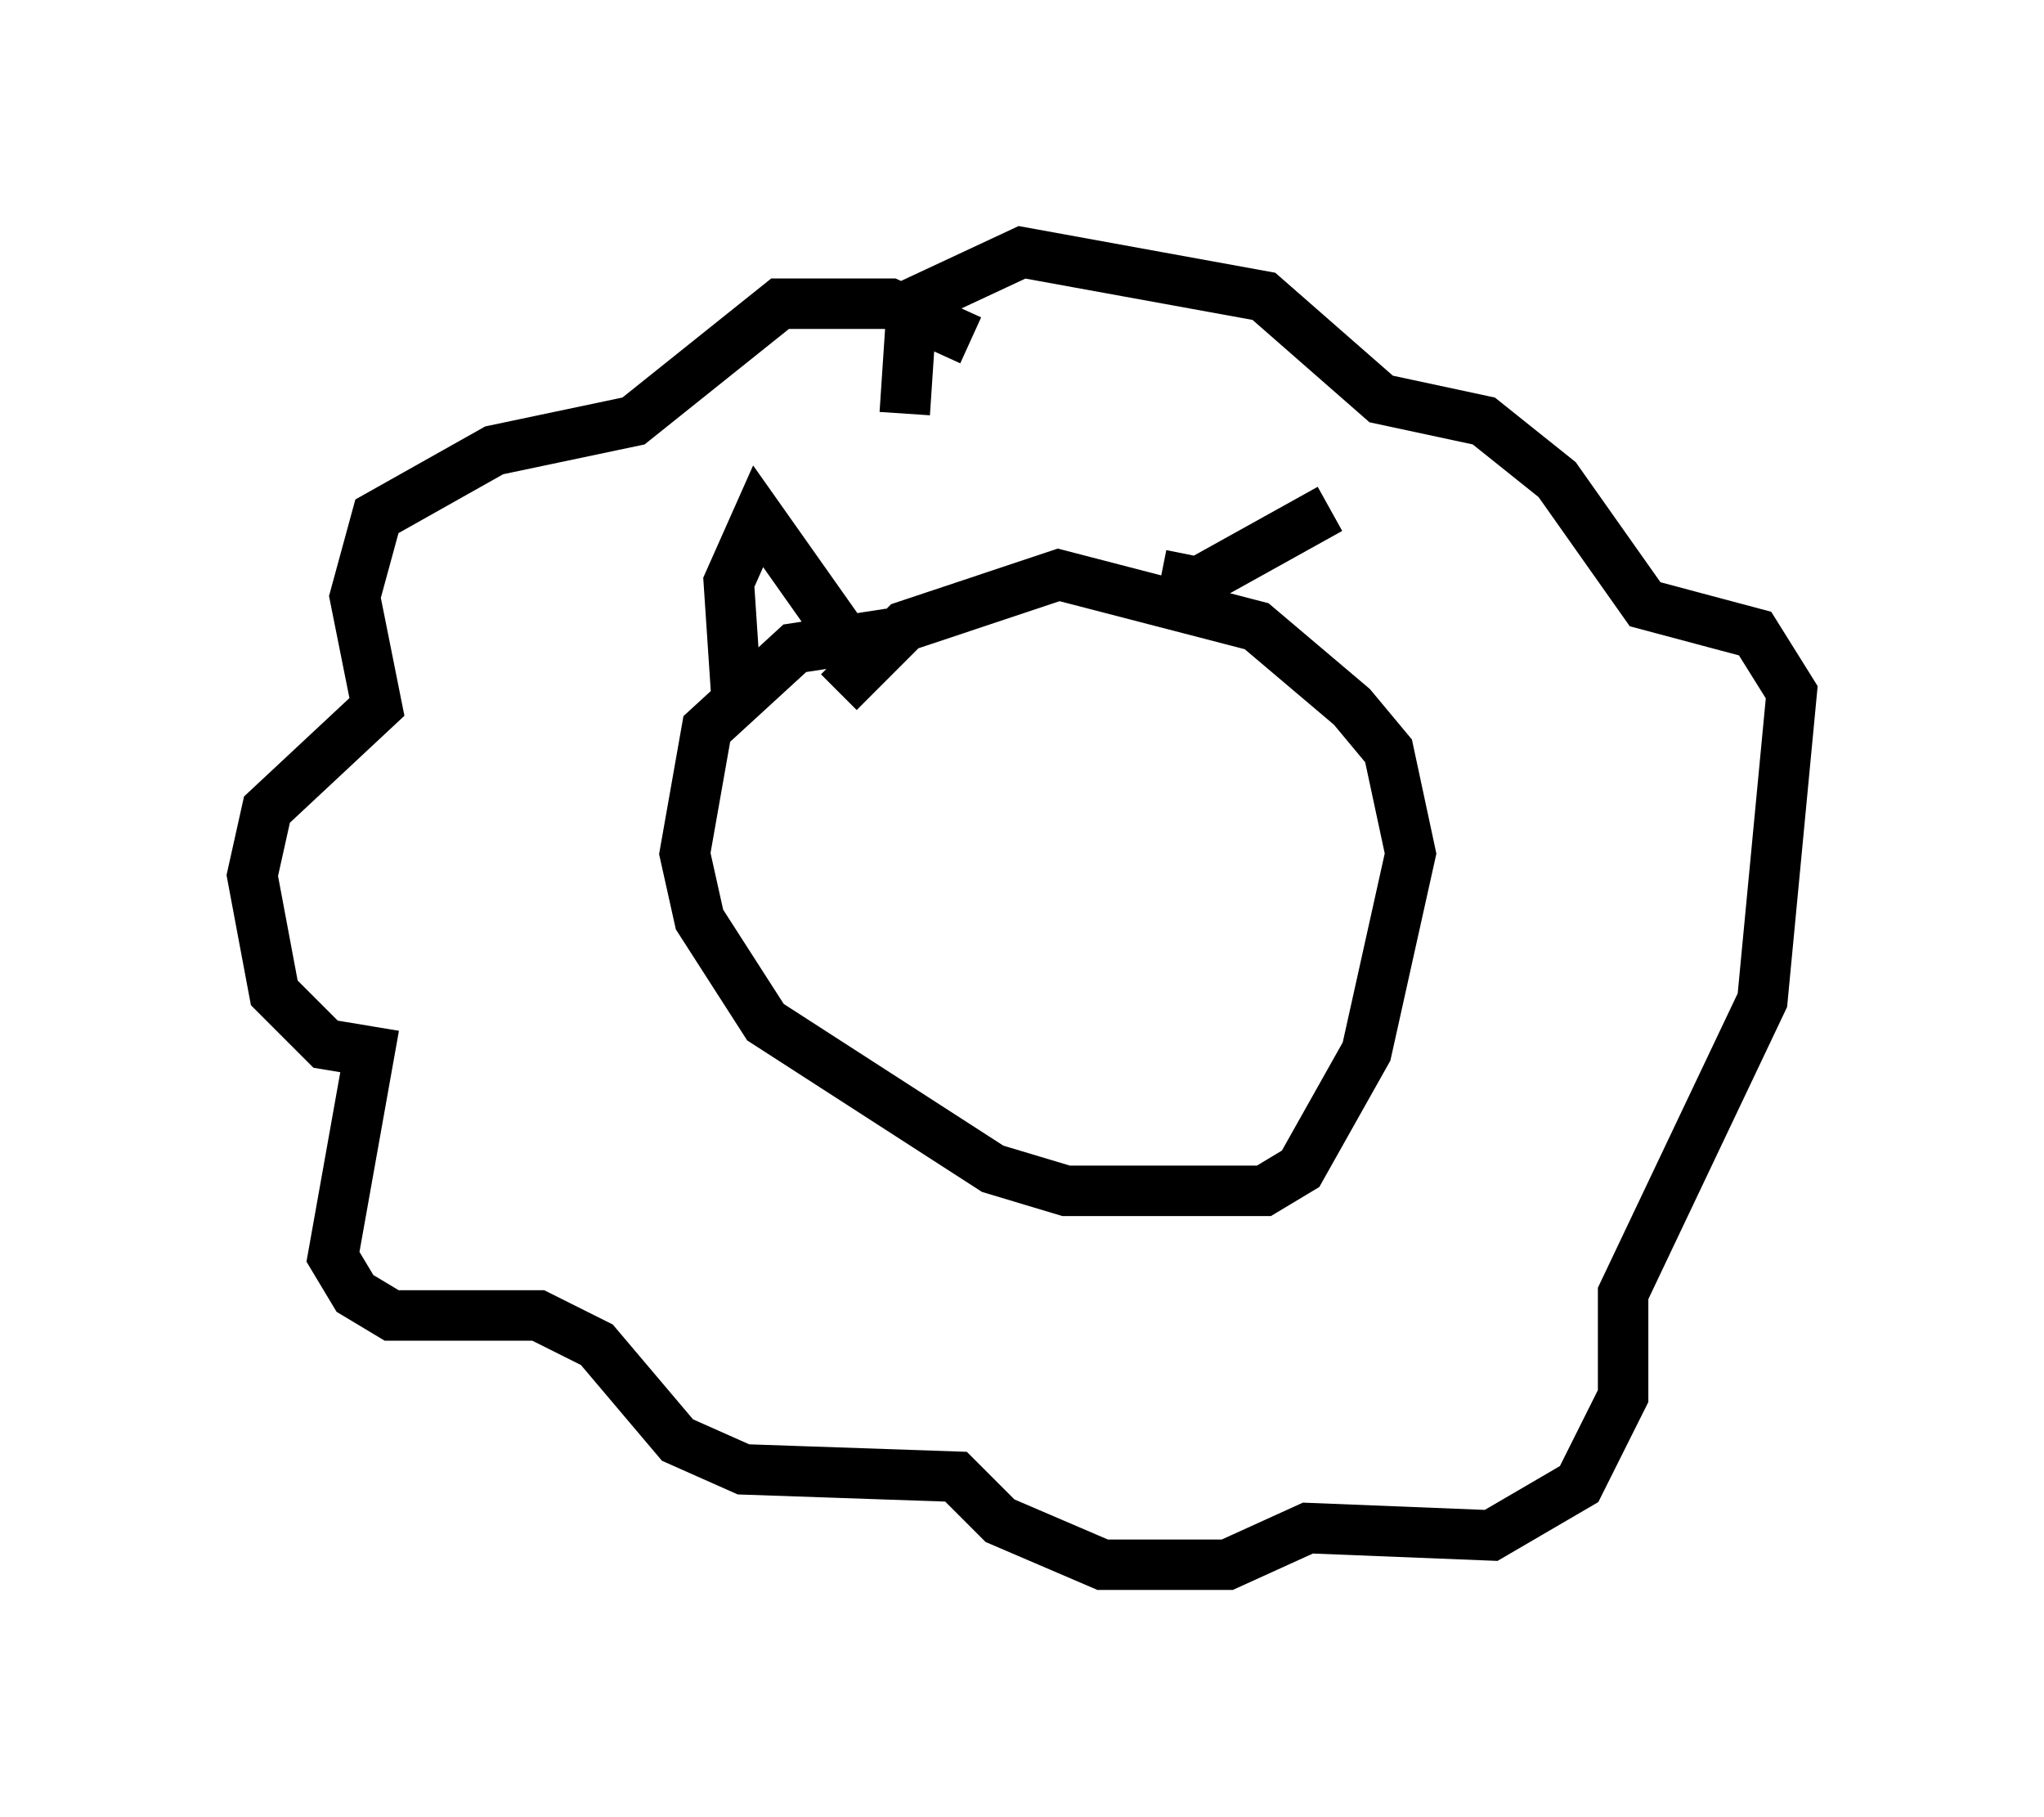<?xml version="1.0" encoding="utf-8" ?>
<svg baseProfile="full" height="36" version="1.1" width="40.503" xmlns="http://www.w3.org/2000/svg" xmlns:ev="http://www.w3.org/2001/xml-events" xmlns:xlink="http://www.w3.org/1999/xlink"><defs /><rect fill="white" height="36" width="40.503" x="0" y="0" /><path d="M19.816, 8.05 m-0.581, -1.307 l-1.598, -0.726 -2.179, 0.0 l-2.905, 2.324 -2.76, 0.581 l-2.324, 1.307 -0.436, 1.598 l0.436, 2.179 -2.179, 2.034 l-0.291, 1.307 0.436, 2.324 l1.017, 1.017 0.872, 0.145 l-0.726, 4.067 0.436, 0.726 l0.726, 0.436 2.905, 0.0 l1.162, 0.581 1.598, 1.888 l1.307, 0.581 4.212, 0.145 l0.872, 0.872 2.034, 0.872 l2.469, 0.0 1.598, -0.726 l3.631, 0.145 1.743, -1.017 l0.872, -1.743 0.0, -2.034 l2.76, -5.81 0.581, -6.101 l-0.726, -1.162 -2.179, -0.581 l-1.743, -2.469 -1.453, -1.162 l-2.034, -0.436 -2.324, -2.034 l-4.793, -0.872 -2.179, 1.017 l-0.145, 2.179 m-1.162, 4.503 l-1.743, -2.469 -0.581, 1.307 l0.145, 2.179 m3.05, -1.162 l-1.888, 0.291 -1.743, 1.598 l-0.436, 2.469 0.291, 1.307 l1.307, 2.034 4.503, 2.905 l1.453, 0.436 3.922, 0.0 l0.726, -0.436 1.307, -2.324 l0.872, -3.922 -0.436, -2.034 l-0.726, -0.872 -1.888, -1.598 l-3.922, -1.017 -3.05, 1.017 l-1.307, 1.307 m6.391, -2.324 l0.726, 0.145 2.615, -1.453 " fill="none" stroke="black" stroke-width="1" /></svg>